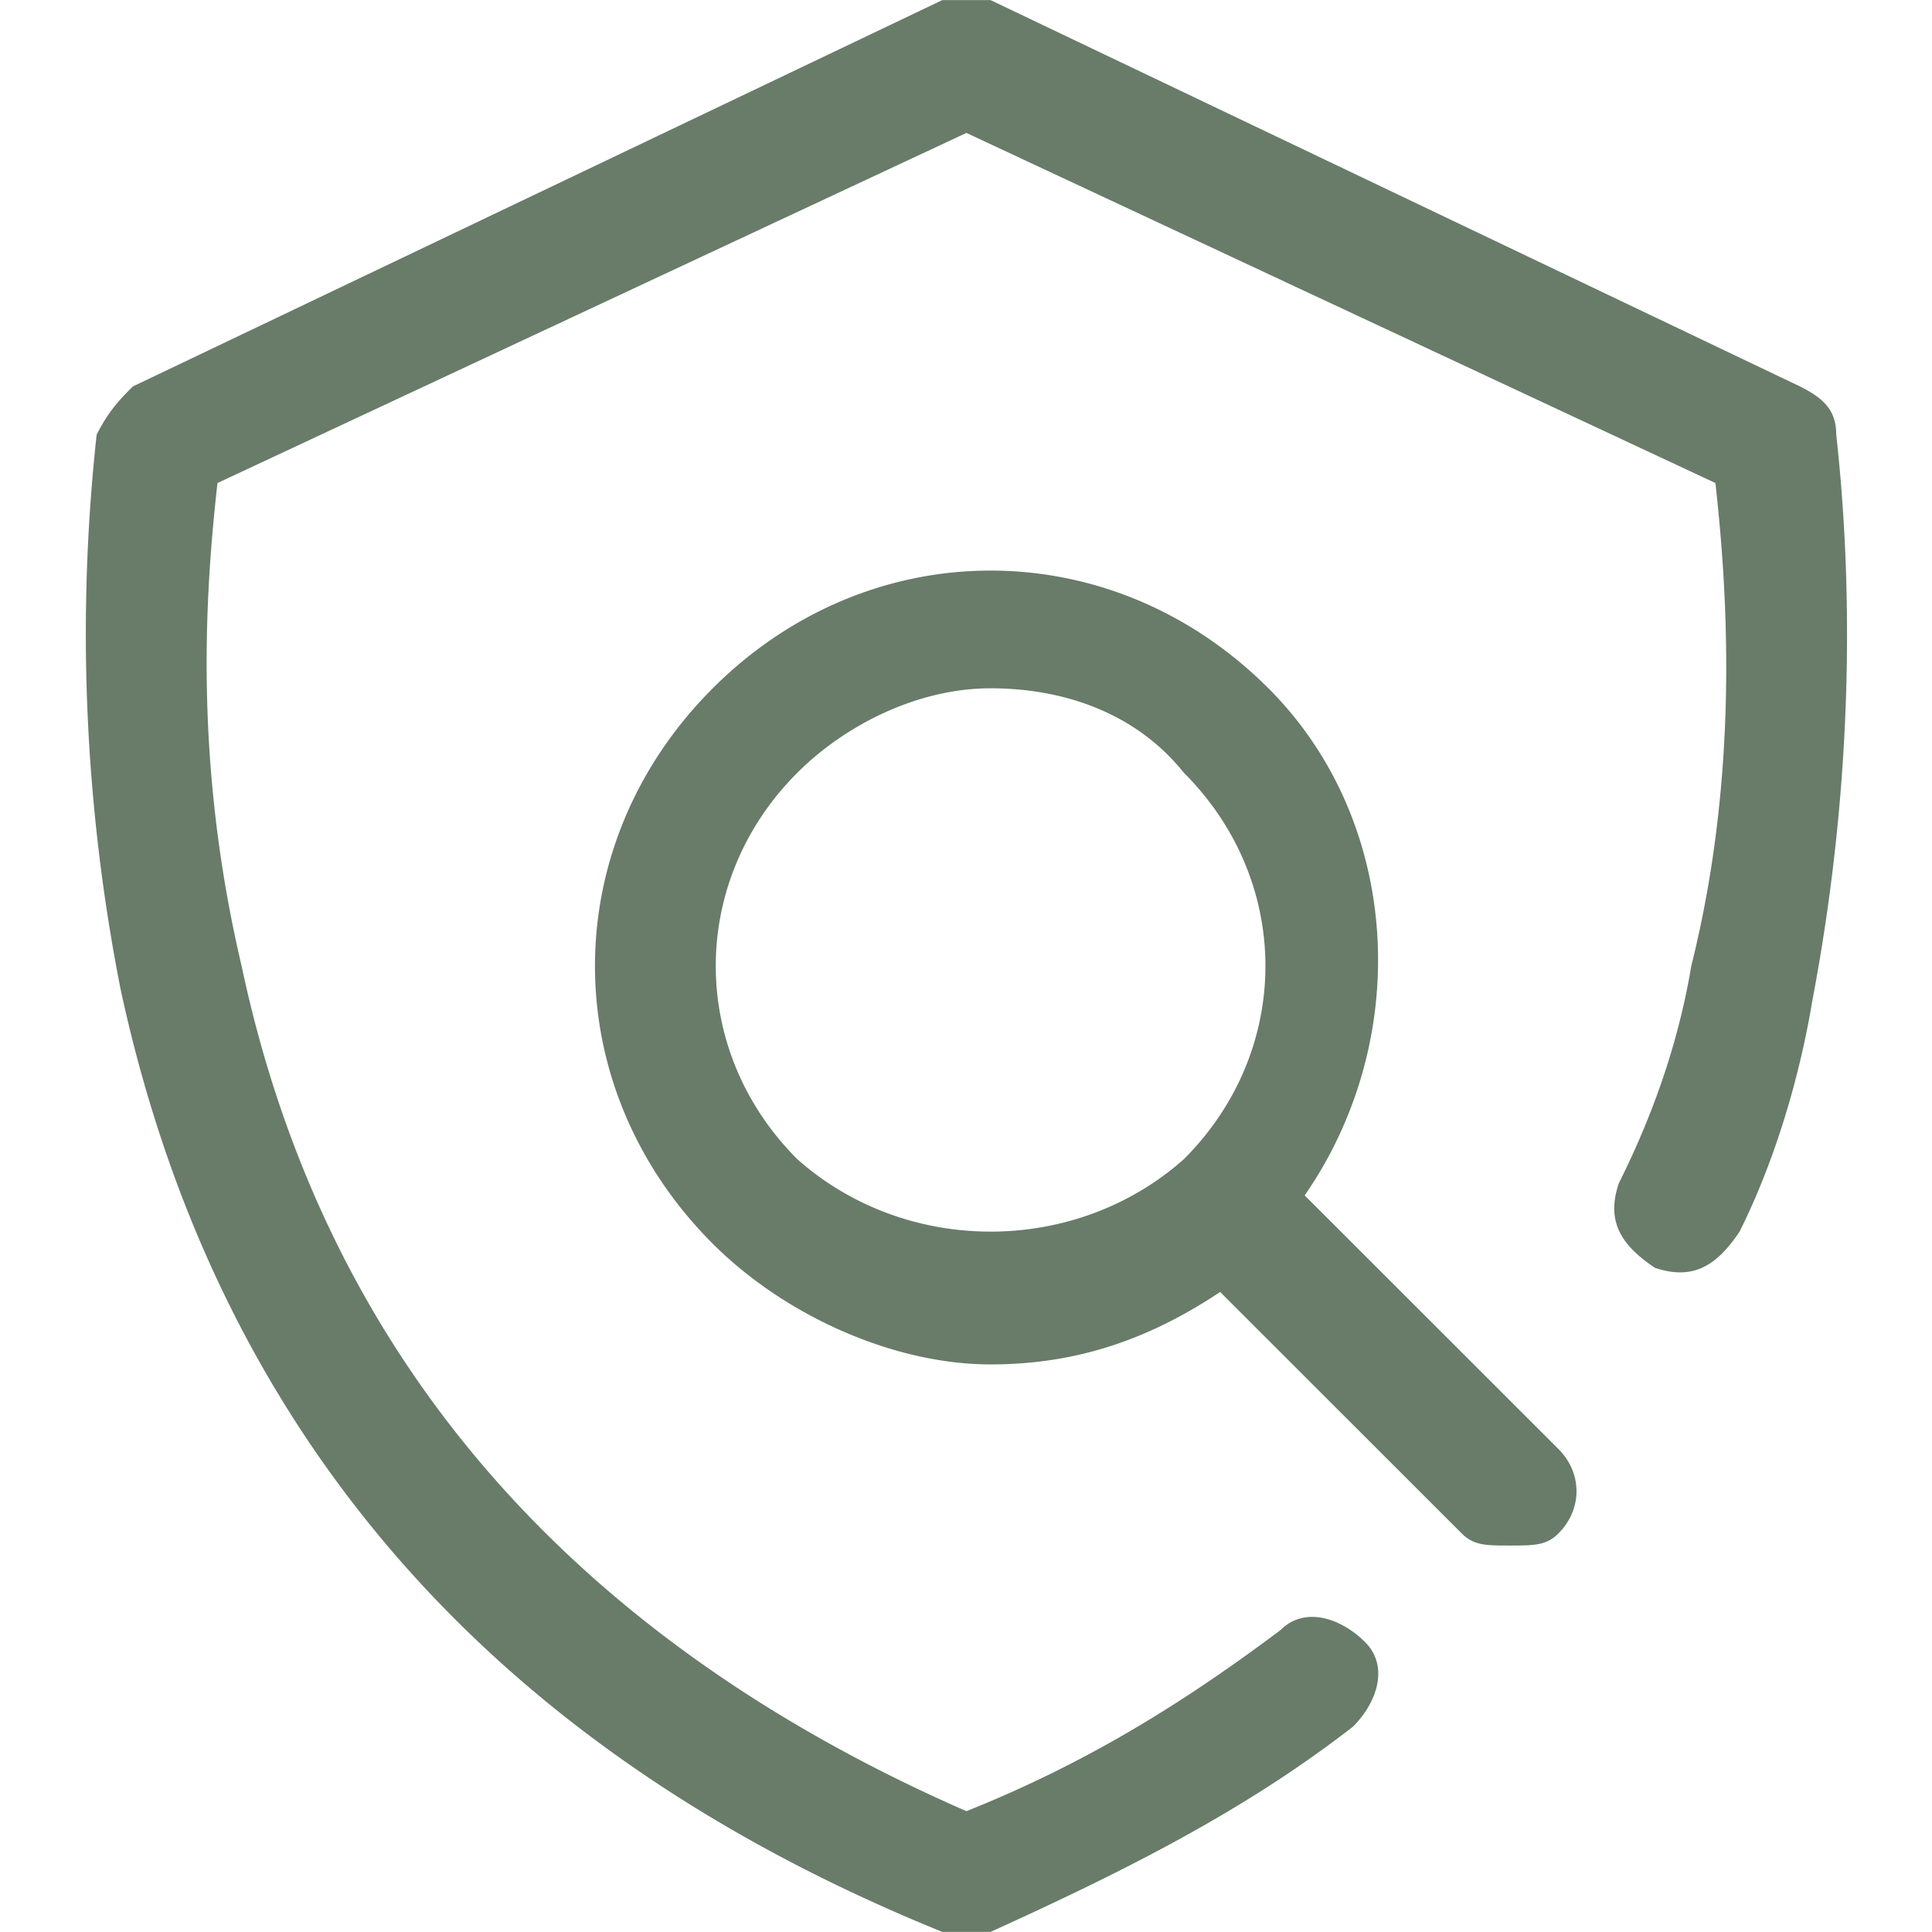<?xml version="1.0" standalone="no"?><!DOCTYPE svg PUBLIC "-//W3C//DTD SVG 1.1//EN" "http://www.w3.org/Graphics/SVG/1.1/DTD/svg11.dtd"><svg t="1715763959026" class="icon" viewBox="0 0 1024 1024" version="1.1" xmlns="http://www.w3.org/2000/svg" p-id="1508" xmlns:xlink="http://www.w3.org/1999/xlink" width="20" height="20"><path d="M960.428 531.19c-6.39 38.4-19.21 83.19-38.42 121.59-12.8 19.21-25.6 25.6-44.81 19.21-19.21-12.8-25.62-25.6-19.21-44.81 19.21-38.4 32.01-76.78 38.42-115.18 25.6-102.4 19.21-198.39 12.8-255.98L512.223 70.451 115.259 256.02c-6.41 57.59-12.82 147.19 12.8 255.98 44.81 211.169 179.282 358.359 384.164 447.959 64.041-25.6 115.261-57.59 166.482-95.99 12.8-12.8 32.01-6.41 44.831 6.39 12.8 12.8 6.39 32.01-6.41 44.79-57.631 44.81-121.651 76.8-192.082 108.79h-25.62C262.51 927.949 115.259 761.569 64.018 524.8a973.107 973.107 0 0 1-12.8-294.38c6.41-12.8 12.8-19.19 19.21-25.6L499.423 0.061h25.62l428.995 204.759c12.8 6.41 19.21 12.8 19.21 25.6 6.39 57.59 12.8 166.4-12.82 300.769z m-435.384 191.98c-51.22 0-108.851-25.6-147.272-63.98-83.231-83.19-83.231-211.19 0-294.38 83.231-83.19 211.292-83.19 294.523 0 70.431 70.39 76.841 185.59 19.21 268.78l134.472 134.39c12.8 12.8 12.8 31.99 0 44.79-6.41 6.39-12.8 6.39-25.62 6.39-12.8 0-19.21 0-25.6-6.39l-128.061-128c-38.42 25.6-76.841 38.4-121.651 38.4zM627.485 409.6c-25.62-31.99-64.041-44.79-102.441-44.79-38.42 0-76.841 19.21-102.461 44.79-57.61 57.61-57.61 147.19 0 204.78 57.631 51.2 147.272 51.2 204.902 0 57.631-57.59 57.631-147.169 0-204.78z" fill="#687c69" p-id="1509"></path></svg>